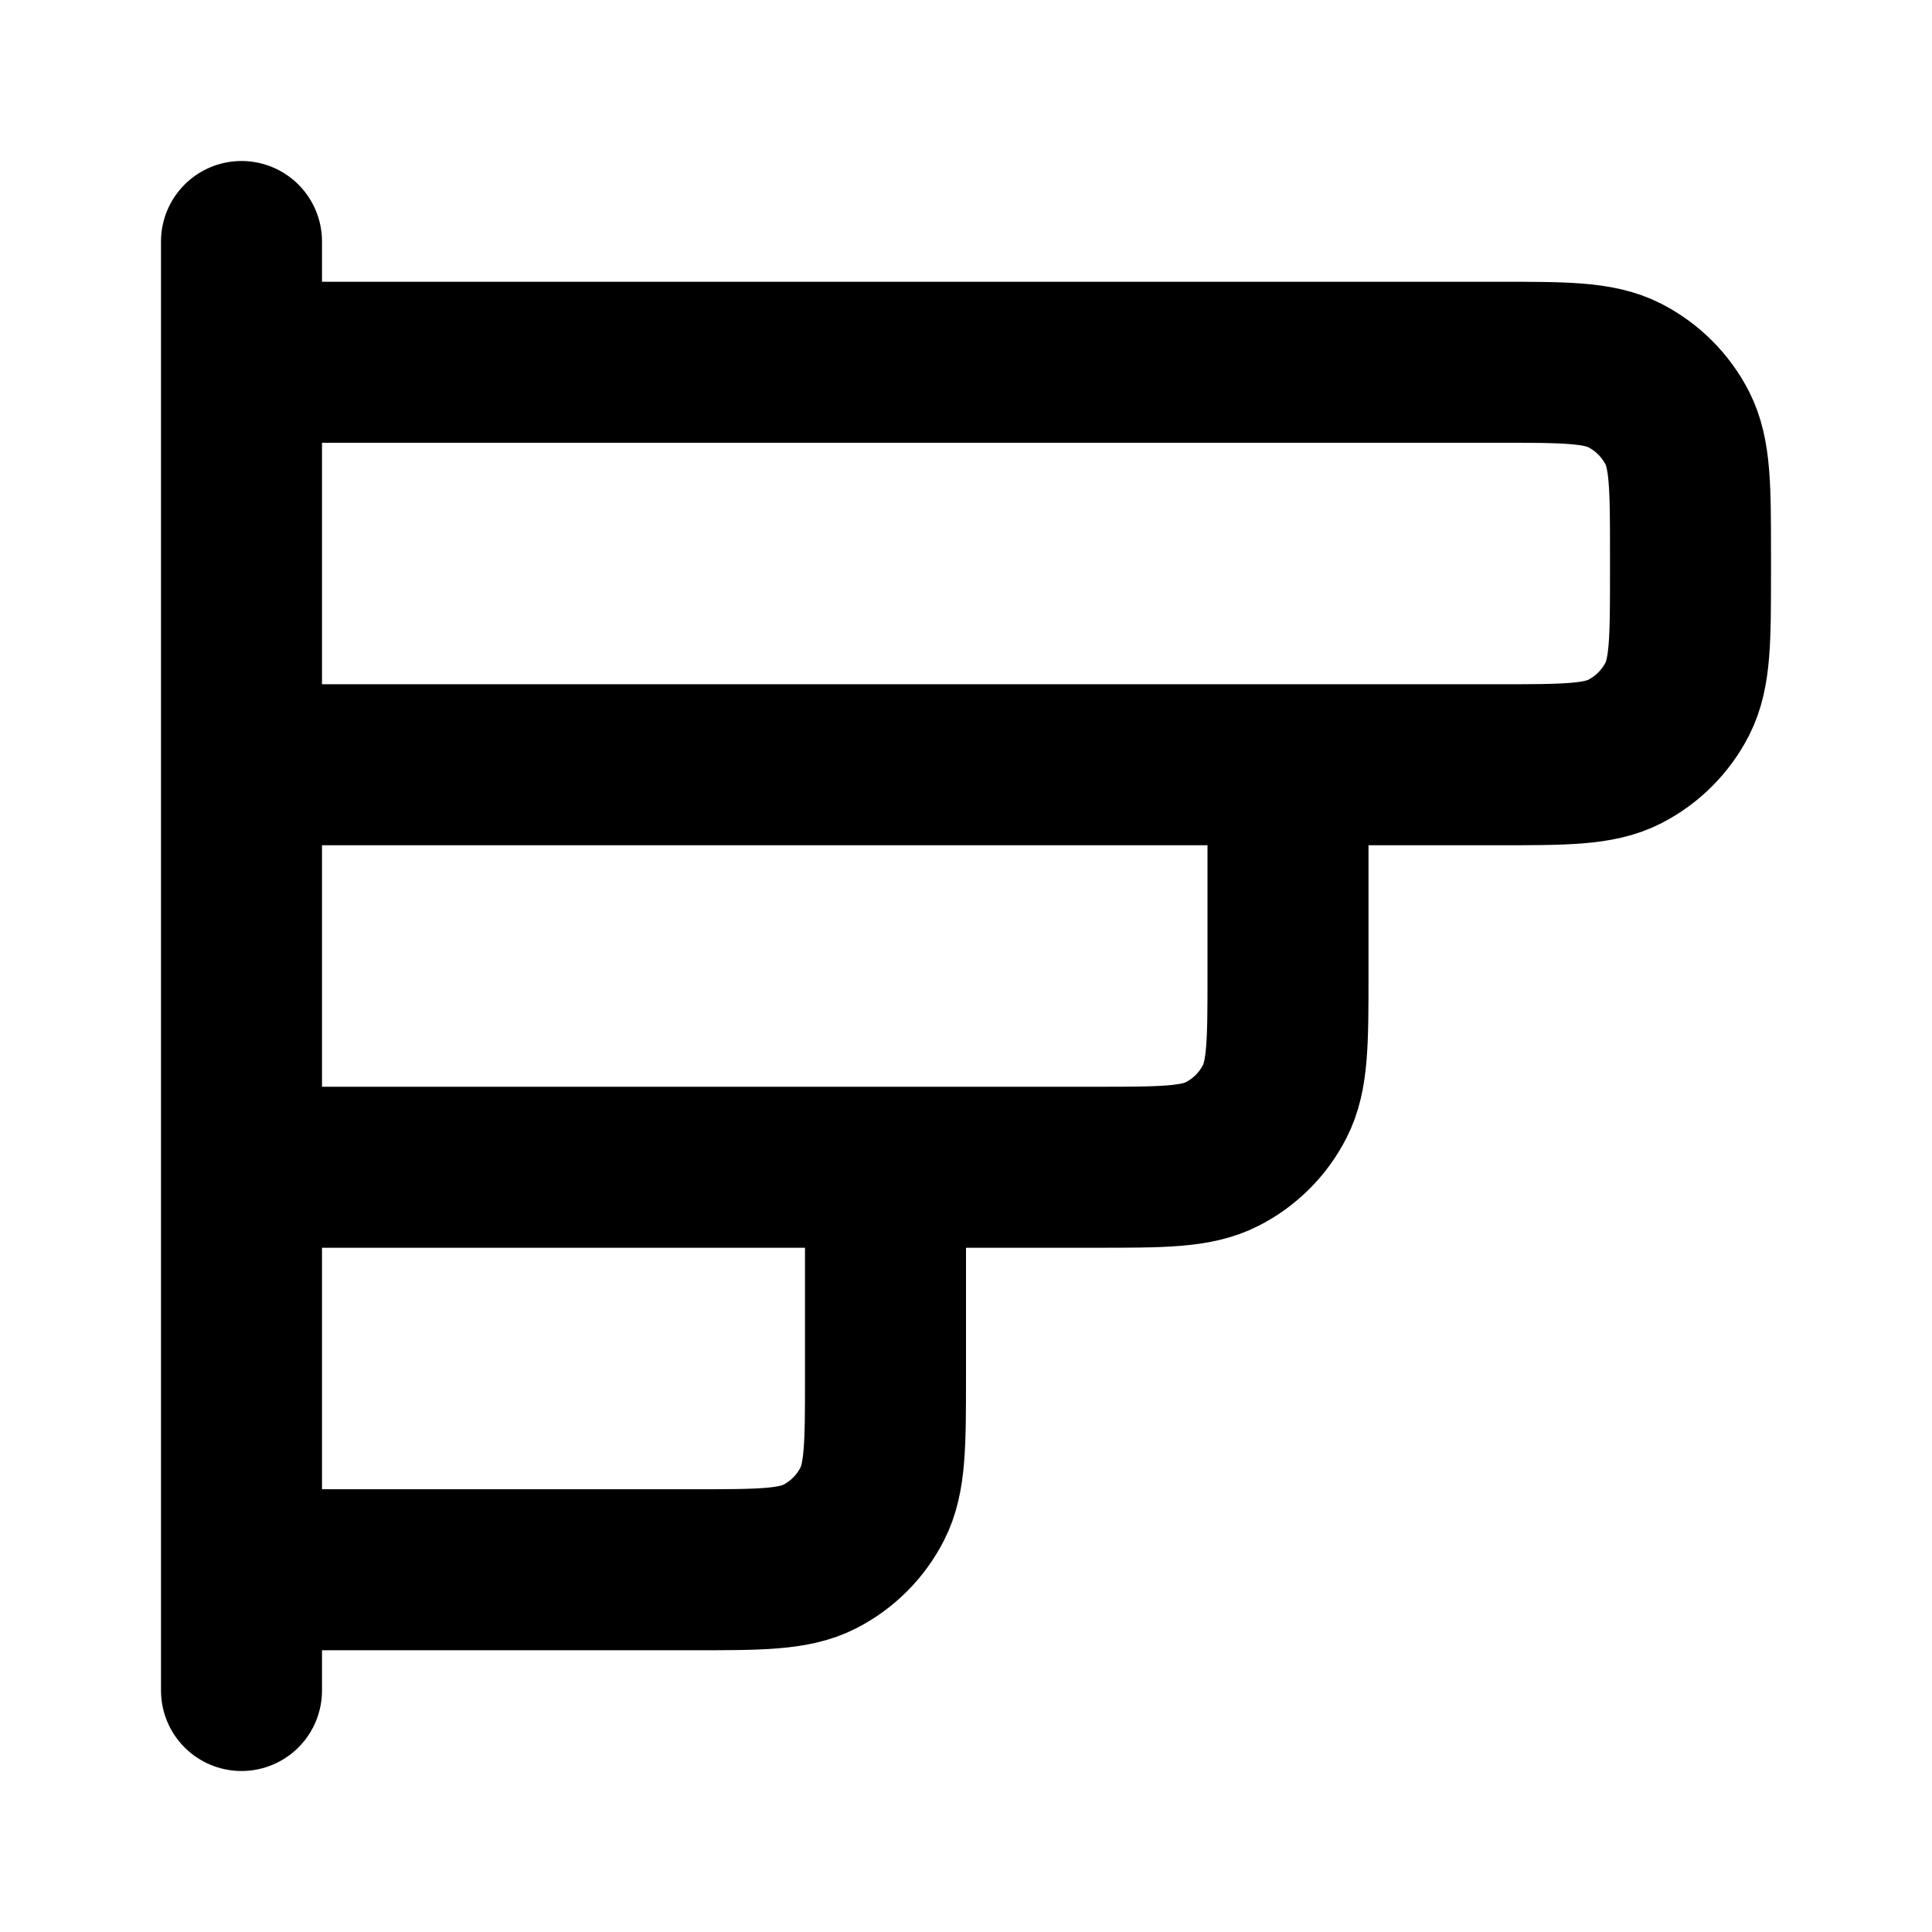 <svg width="24" height="24" viewBox="0 0 24 24" fill="none" xmlns="http://www.w3.org/2000/svg">
<path d="M3 14.5H11V17.1C11 17.94 11 18.36 10.836 18.681C10.693 18.963 10.463 19.193 10.181 19.337C9.86 19.5 9.44 19.5 8.6 19.5H3L3 14.5ZM3 14.5L3 9.5M3 14.5H13.6C14.44 14.5 14.86 14.5 15.181 14.336C15.463 14.193 15.693 13.963 15.836 13.681C16 13.36 16 12.94 16 12.1V9.5L3 9.5M3 9.5V4.5L18.6 4.5C19.44 4.5 19.86 4.5 20.181 4.663C20.463 4.807 20.693 5.037 20.837 5.319C21 5.64 21 6.06 21 6.9V7.1C21 7.94 21 8.36 20.837 8.681C20.693 8.963 20.463 9.193 20.181 9.337C19.86 9.5 19.44 9.5 18.6 9.5H3ZM3 3V21" stroke="currentColor" stroke-width="2" stroke-linecap="round" stroke-linejoin="round"/>
</svg>
